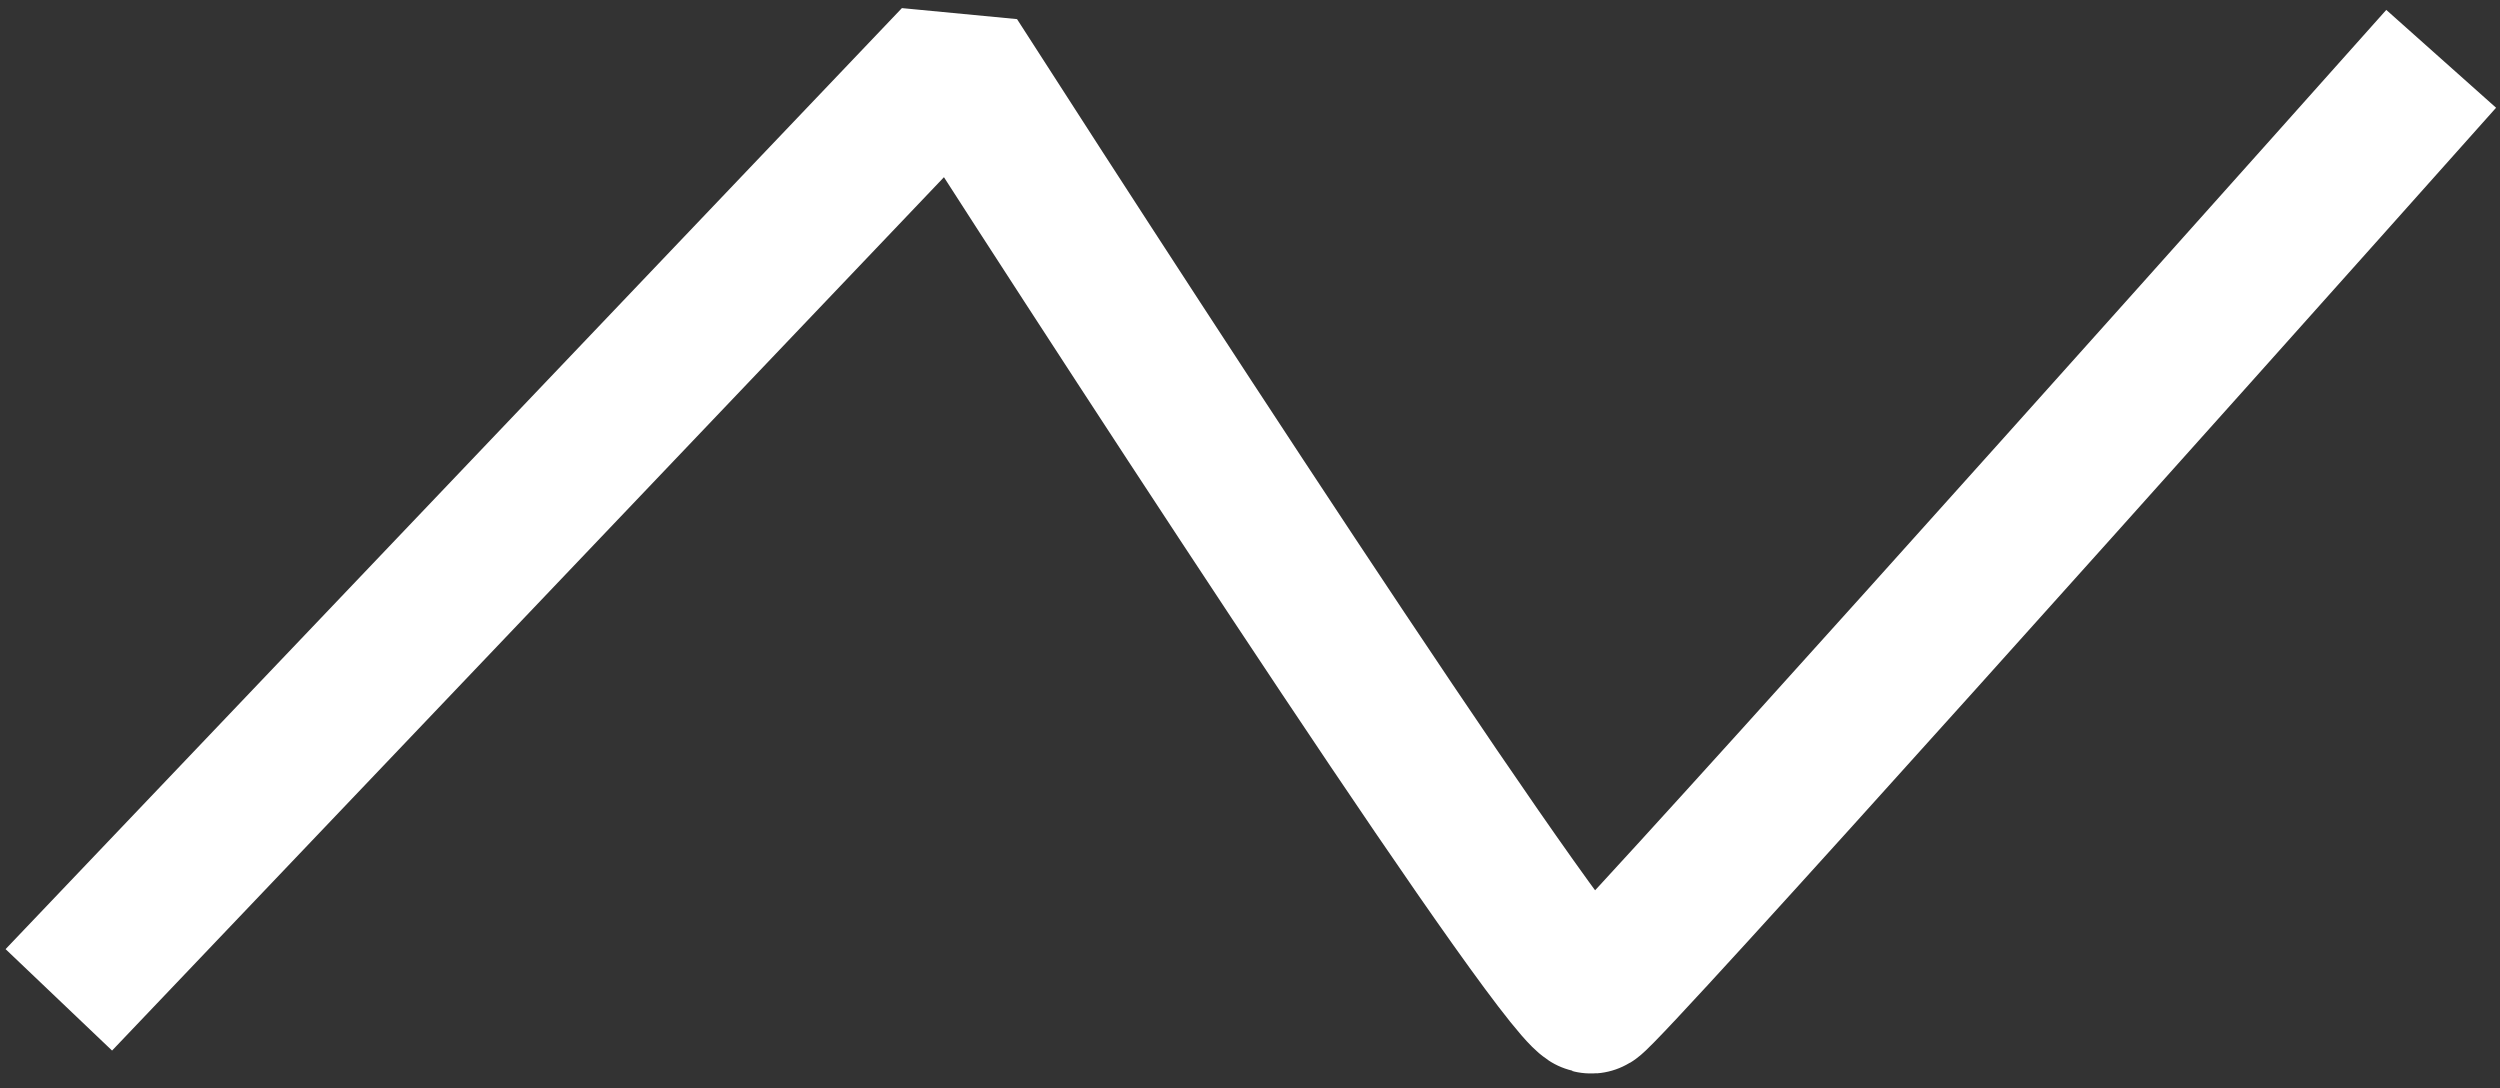 <svg width="85" height="37" viewBox="0 0 85 37" fill="none" xmlns="http://www.w3.org/2000/svg">
<rect x="0" y="0" width="85" height="37" fill="#333333" stroke="none"/>
<path d="M2 33.995L32.475 2C39.426 12.832 53.487 34.394 54.129 33.995C54.77 33.595 73.644 12.498 83 2" stroke="white" stroke-width="5" stroke-linejoin="bevel"/>
</svg>
